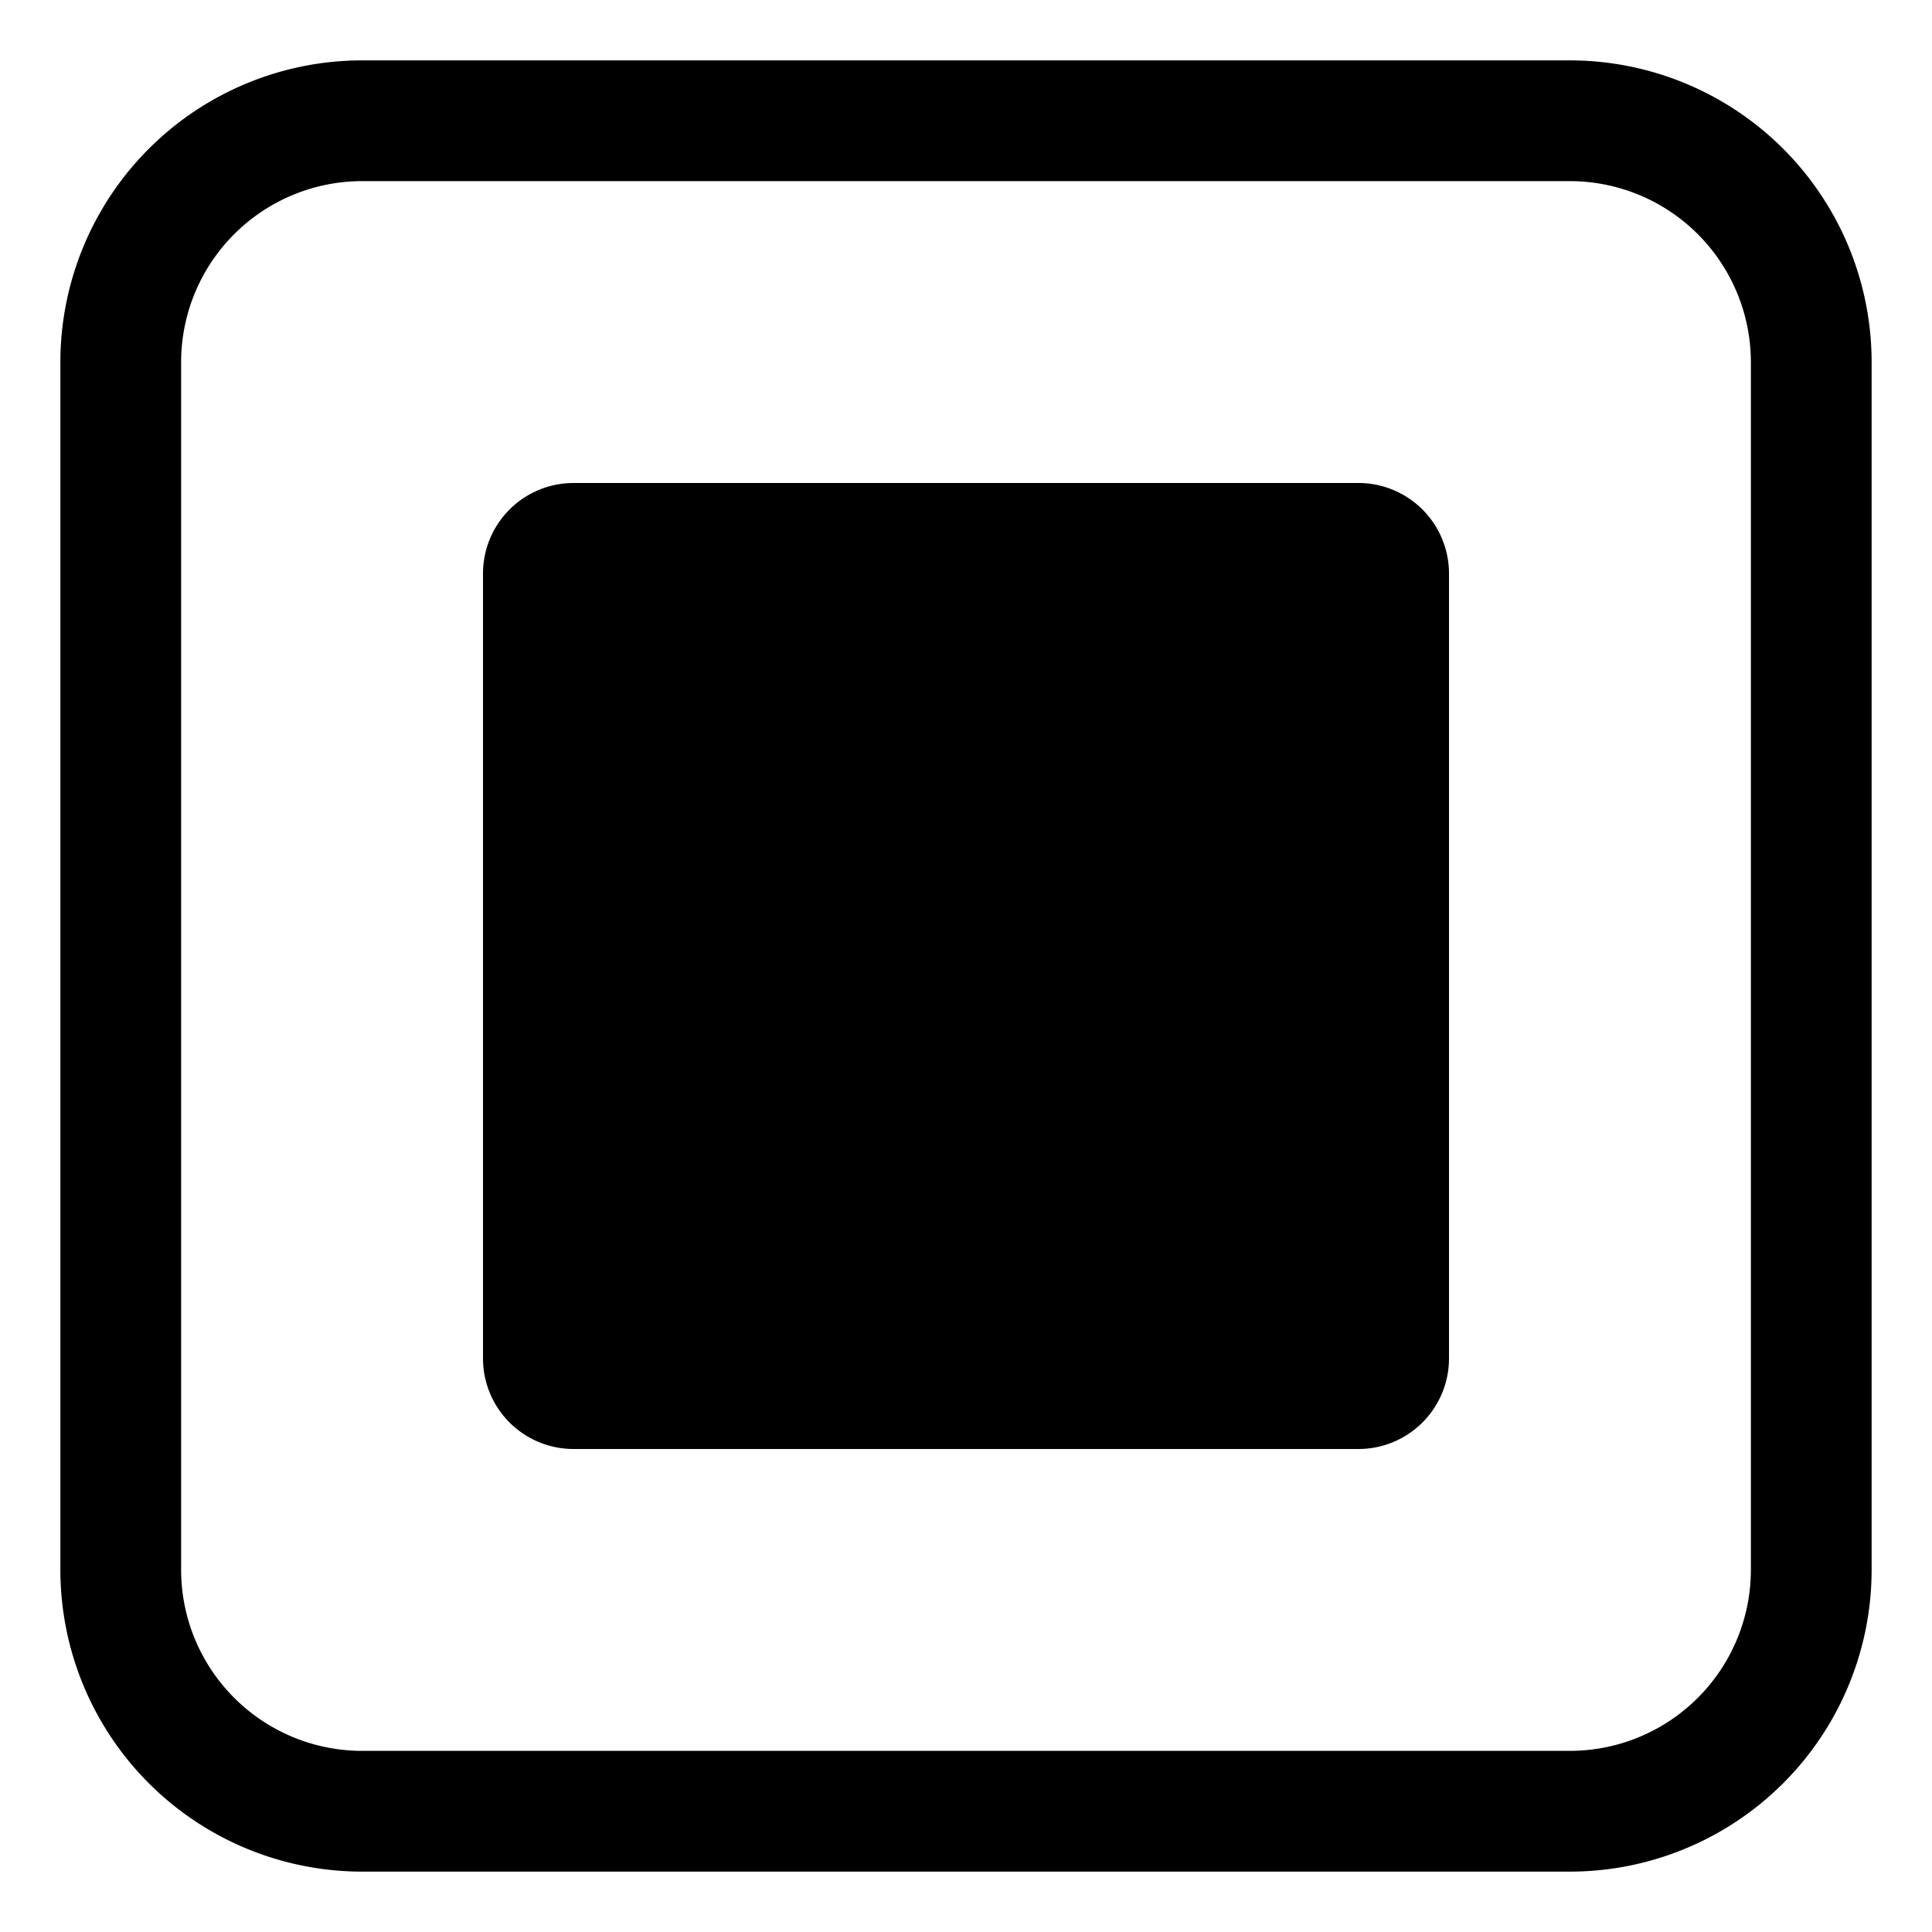 <svg xmlns="http://www.w3.org/2000/svg" width="1em" height="1em" viewBox="0 0 32 32"><g fill="currentColor"><path d="M9.5 8A1.5 1.5 0 0 0 8 9.5v13A1.5 1.5 0 0 0 9.5 24h13a1.5 1.5 0 0 0 1.5-1.5v-13A1.5 1.5 0 0 0 22.5 8z"/><path d="M6 1a5 5 0 0 0-5 5v20a5 5 0 0 0 5 5h20a5 5 0 0 0 5-5V6a5 5 0 0 0-5-5zM3 6a3 3 0 0 1 3-3h20a3 3 0 0 1 3 3v20a3 3 0 0 1-3 3H6a3 3 0 0 1-3-3z"/></g></svg>
